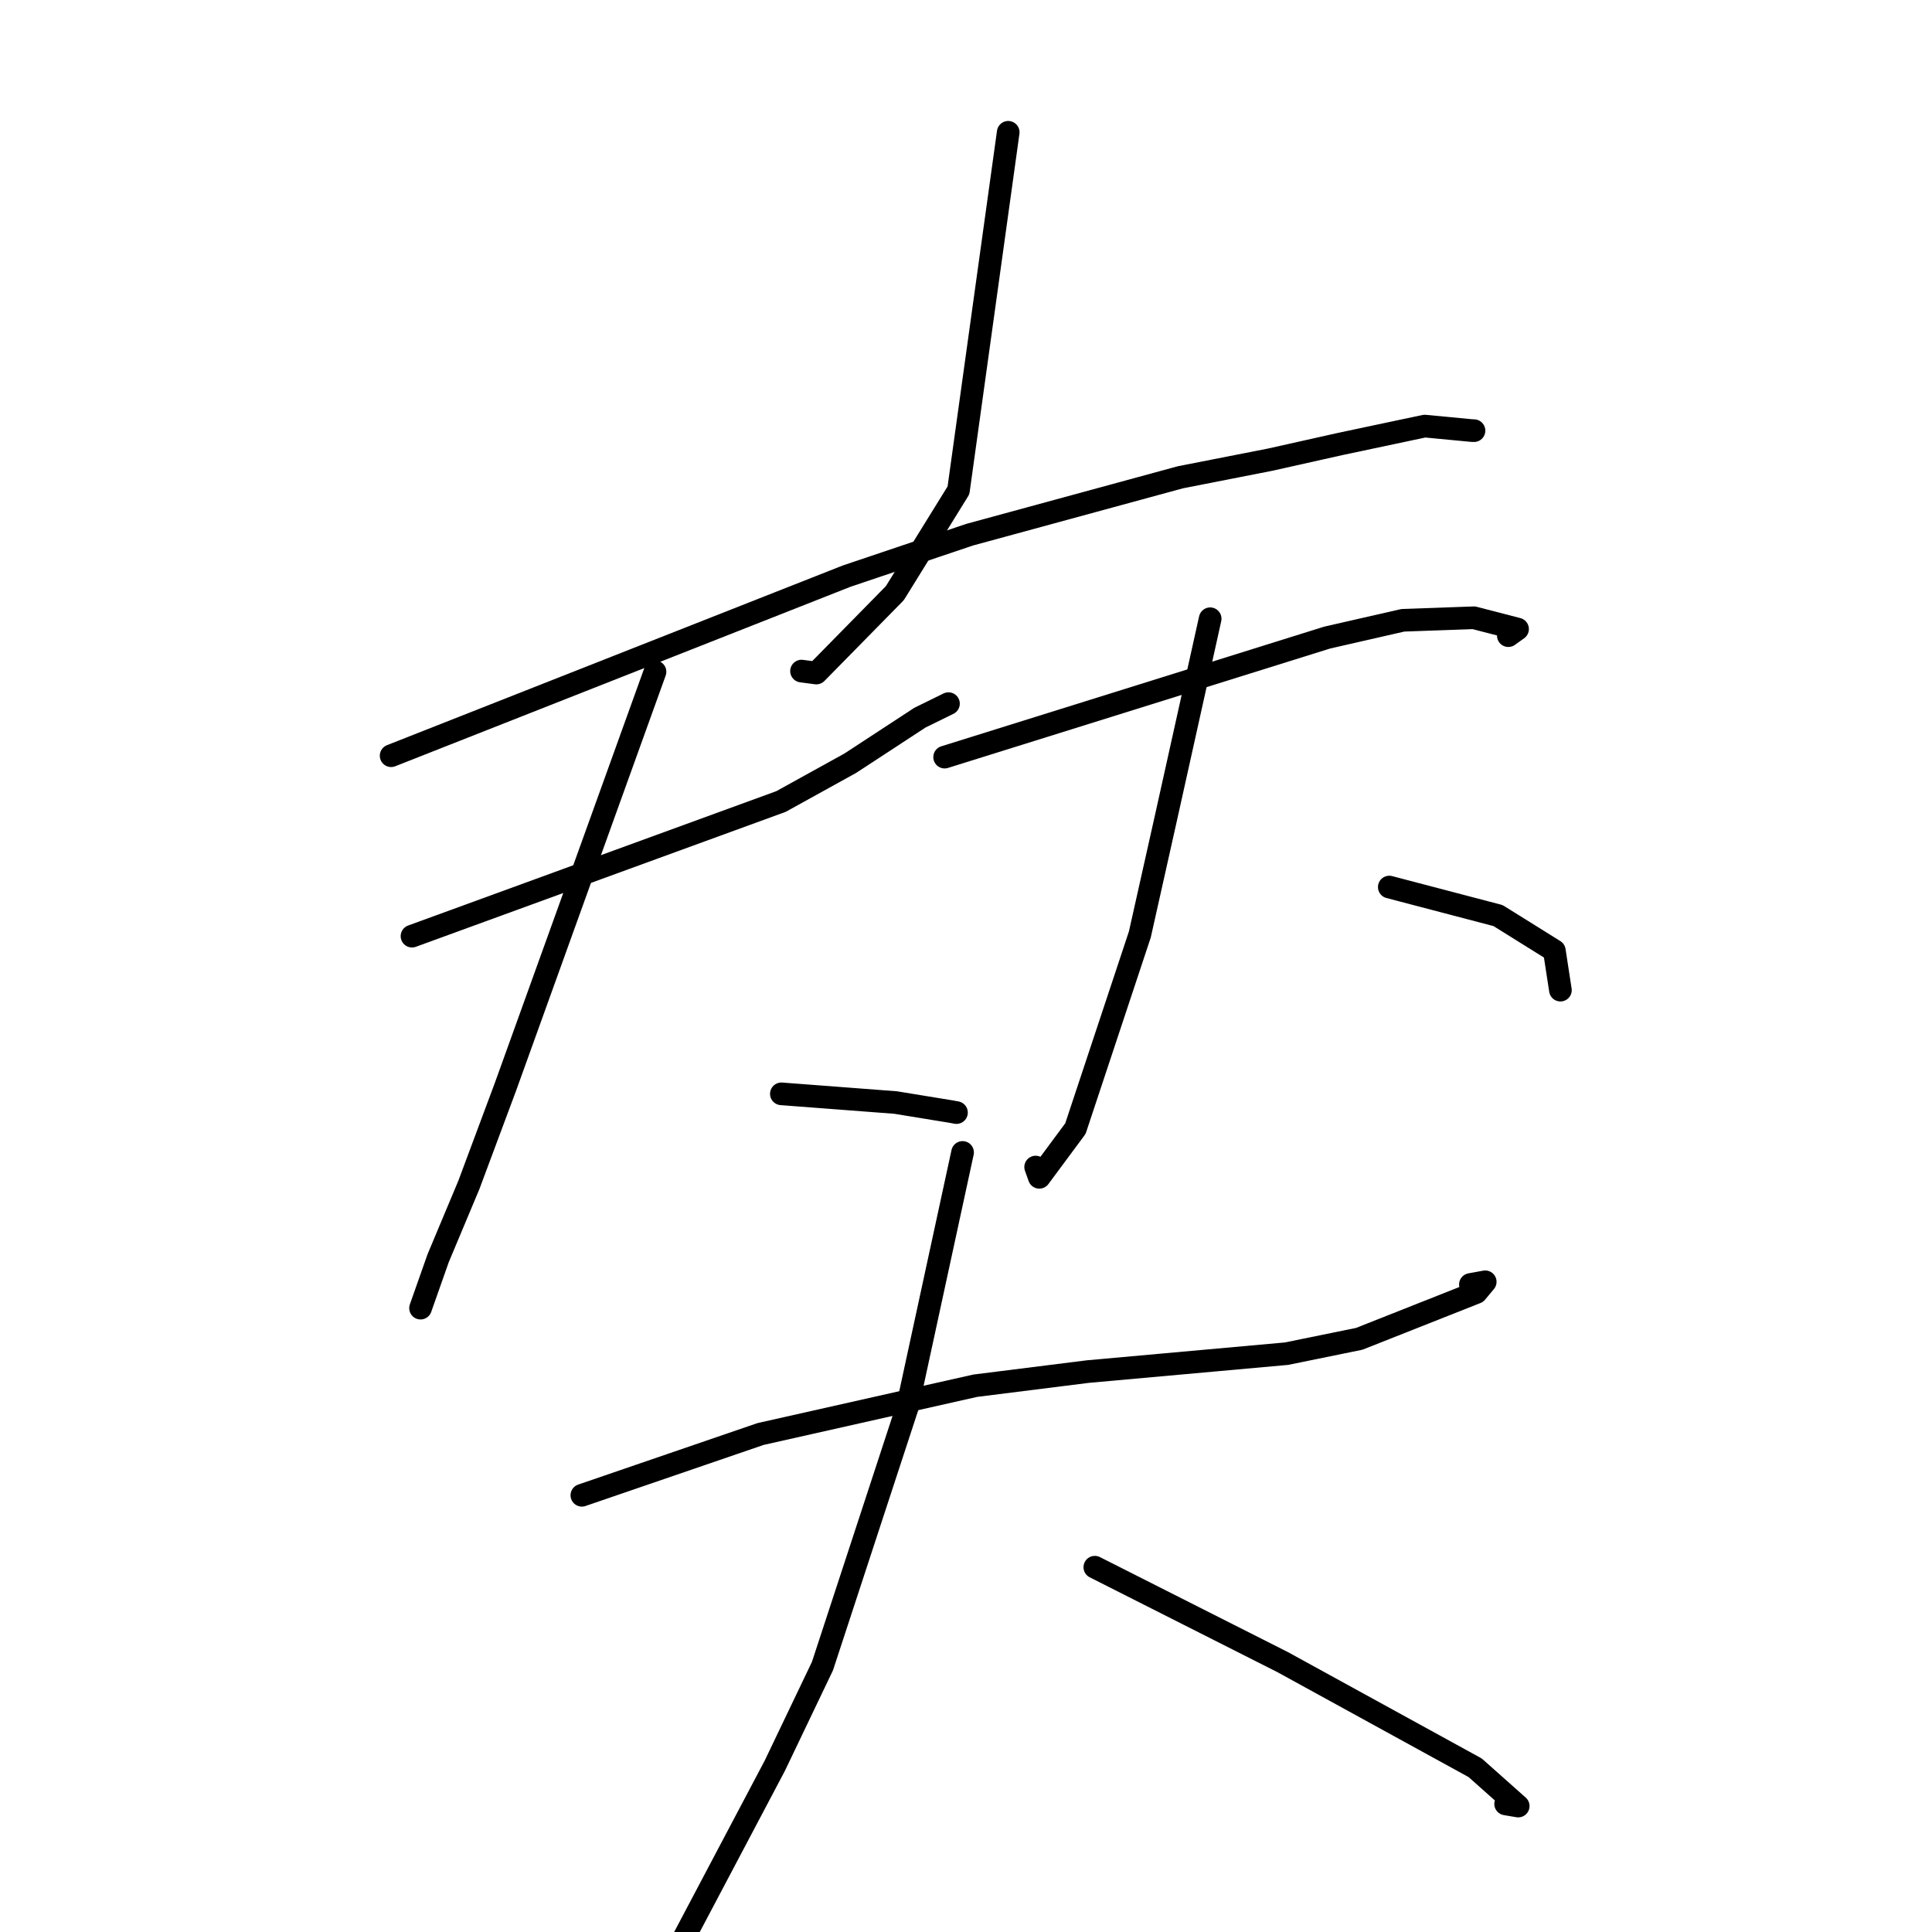 <?xml version="1.0" standalone="no"?>
    <svg width="256" height="256" xmlns="http://www.w3.org/2000/svg" version="1.1">
    <polyline stroke="black" stroke-width="3" stroke-linecap="round" fill="transparent" stroke-linejoin="round" points="133.594 17.53 130.298 41.253 127.002 64.976 118.569 78.6 108.173 89.181 106.206 88.922 " />
        <polyline stroke="black" stroke-width="3" stroke-linecap="round" fill="transparent" stroke-linejoin="round" points="51.826 100.136 82.018 88.233 112.21 76.33 128.486 70.848 156.402 63.243 168.329 60.902 177.578 58.832 188.779 56.459 194.963 57.048 195.312 57.065 " />
        <polyline stroke="black" stroke-width="3" stroke-linecap="round" fill="transparent" stroke-linejoin="round" points="54.591 124.046 79.039 115.125 103.487 106.204 112.663 101.131 121.895 95.093 125.411 93.368 125.678 93.236 " />
        <polyline stroke="black" stroke-width="3" stroke-linecap="round" fill="transparent" stroke-linejoin="round" points="86.792 89.013 76.886 116.505 66.98 143.997 62.128 157.009 58.055 166.724 55.936 172.734 55.724 173.335 " />
        <polyline stroke="black" stroke-width="3" stroke-linecap="round" fill="transparent" stroke-linejoin="round" points="103.534 144.939 111.105 145.515 118.676 146.092 125.982 147.285 126.738 147.423 " />
        <polyline stroke="black" stroke-width="3" stroke-linecap="round" fill="transparent" stroke-linejoin="round" points="125.167 100.322 150.514 92.402 175.861 84.482 185.891 82.191 195.294 81.857 201.084 83.354 199.862 84.228 " />
        <polyline stroke="black" stroke-width="3" stroke-linecap="round" fill="transparent" stroke-linejoin="round" points="160.354 81.987 157.406 95.264 154.457 108.541 151.036 123.818 142.498 149.545 137.714 156.001 137.228 154.64 " />
        <polyline stroke="black" stroke-width="3" stroke-linecap="round" fill="transparent" stroke-linejoin="round" points="184.088 117.539 191.293 119.429 198.499 121.319 205.959 125.972 206.645 130.434 206.763 131.198 " />
        <polyline stroke="black" stroke-width="3" stroke-linecap="round" fill="transparent" stroke-linejoin="round" points="77.1 198.133 88.941 194.073 100.782 190.013 129.222 183.616 144.145 181.742 170.474 179.368 180.106 177.401 191.471 172.903 195.624 171.259 196.801 169.845 194.836 170.203 " />
        <polyline stroke="black" stroke-width="3" stroke-linecap="round" fill="transparent" stroke-linejoin="round" points="127.546 152.703 123.895 169.551 120.245 186.4 108.98 220.769 102.655 233.988 90.467 257.058 84.96 263.505 85.421 260.39 " />
        <polyline stroke="black" stroke-width="3" stroke-linecap="round" fill="transparent" stroke-linejoin="round" points="145.07 207.662 157.513 213.95 169.956 220.238 195.467 234.24 201.171 239.311 199.504 239.03 " />
        </svg>